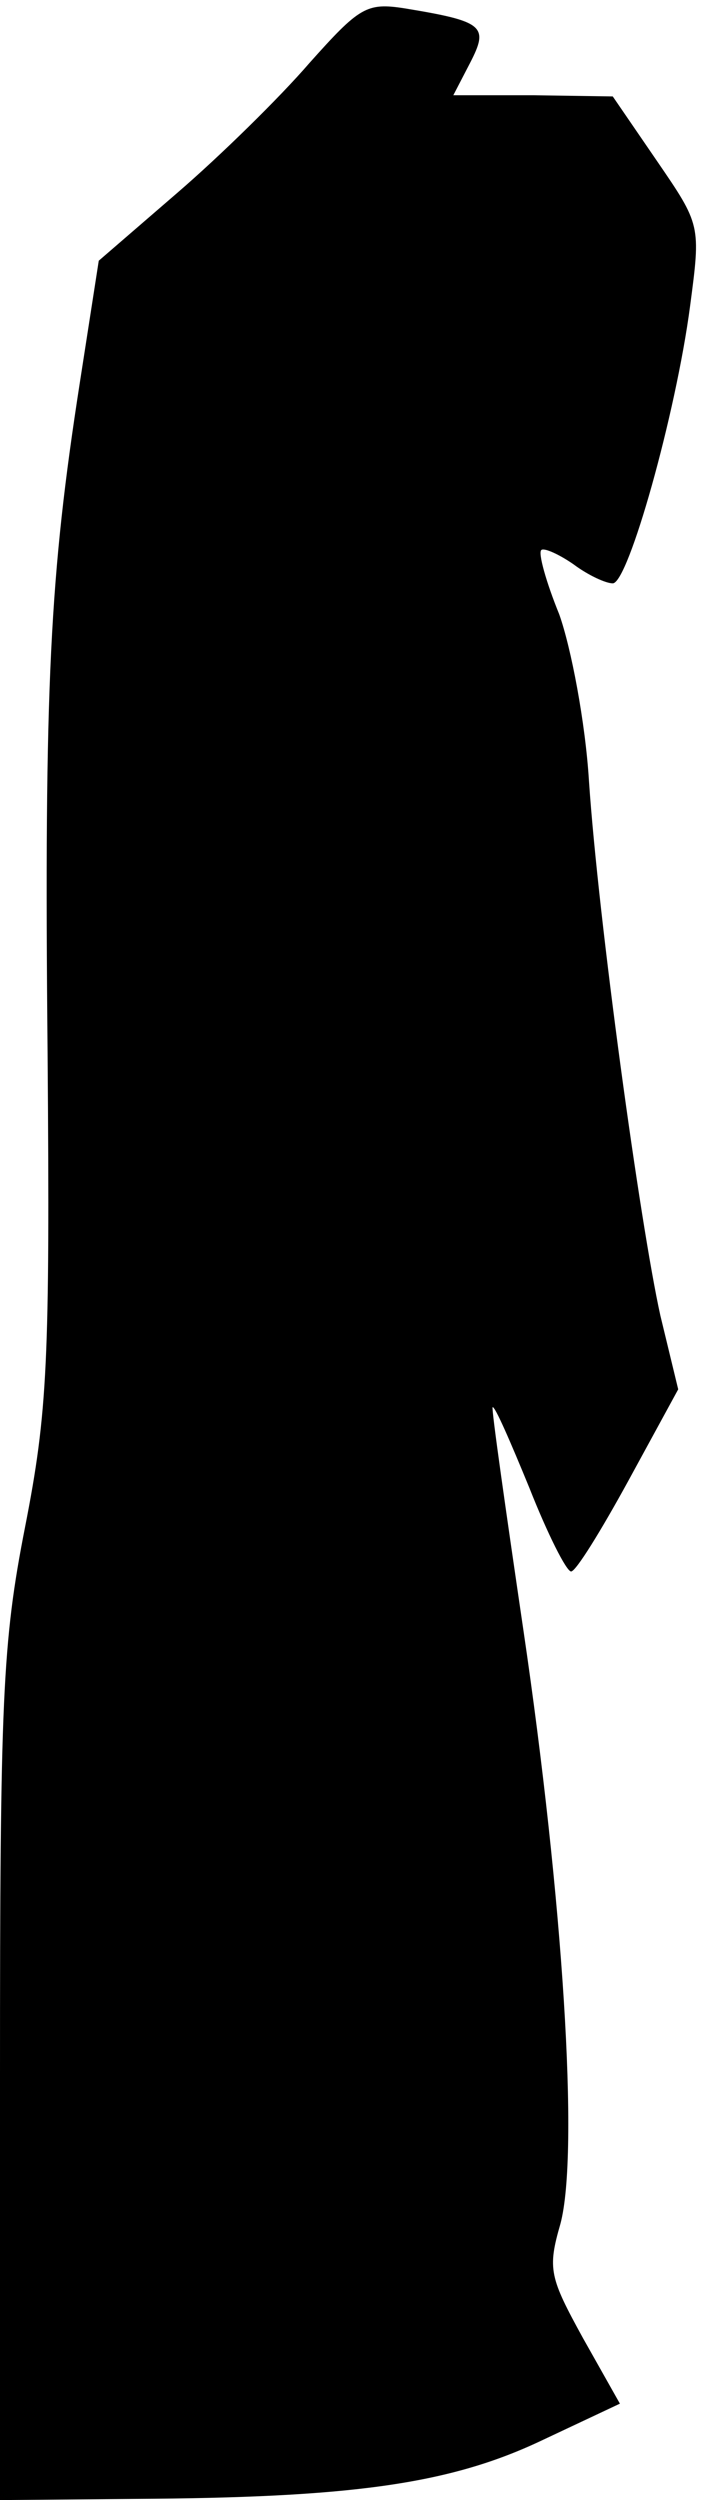<?xml version="1.0" standalone="no"?>
<!DOCTYPE svg PUBLIC "-//W3C//DTD SVG 20010904//EN"
 "http://www.w3.org/TR/2001/REC-SVG-20010904/DTD/svg10.dtd">
<svg version="1.0" xmlns="http://www.w3.org/2000/svg"
 width="59pt" height="210pt" viewBox="0 0 59 210"
 preserveAspectRatio="xMidYMid meet">
<g transform="translate(0,210) scale(0.1,-0.1)"
fill="#000000" stroke="none">
<path fill="#000000" stroke="none" d="M260 2047 c-25 -29 -75 -78 -111 -109
l-66 -57 -16 -103 c-25 -161 -30 -251 -27 -563 2 -259 0 -301 -19 -398 -19
-97 -21 -144 -21 -463 l0 -354 113 1 c180 1 263 12 340 48 l68 32 -31 55 c-28
51 -30 58 -19 96 16 60 2 274 -31 498 -15 102 -27 186 -26 188 2 1 15 -29 31
-68 15 -38 31 -70 35 -70 4 0 25 34 48 76 l42 77 -15 62 c-17 77 -52 331 -60
449 -3 49 -15 112 -25 140 -11 27 -18 52 -15 54 2 2 14 -3 27 -12 12 -9 27
-16 33 -16 13 0 53 142 65 233 9 68 9 68 -28 122 l-37 54 -67 1 -67 0 14 27
c16 31 12 35 -55 46 -32 5 -38 1 -80 -46z"/>
</g>
</svg>
